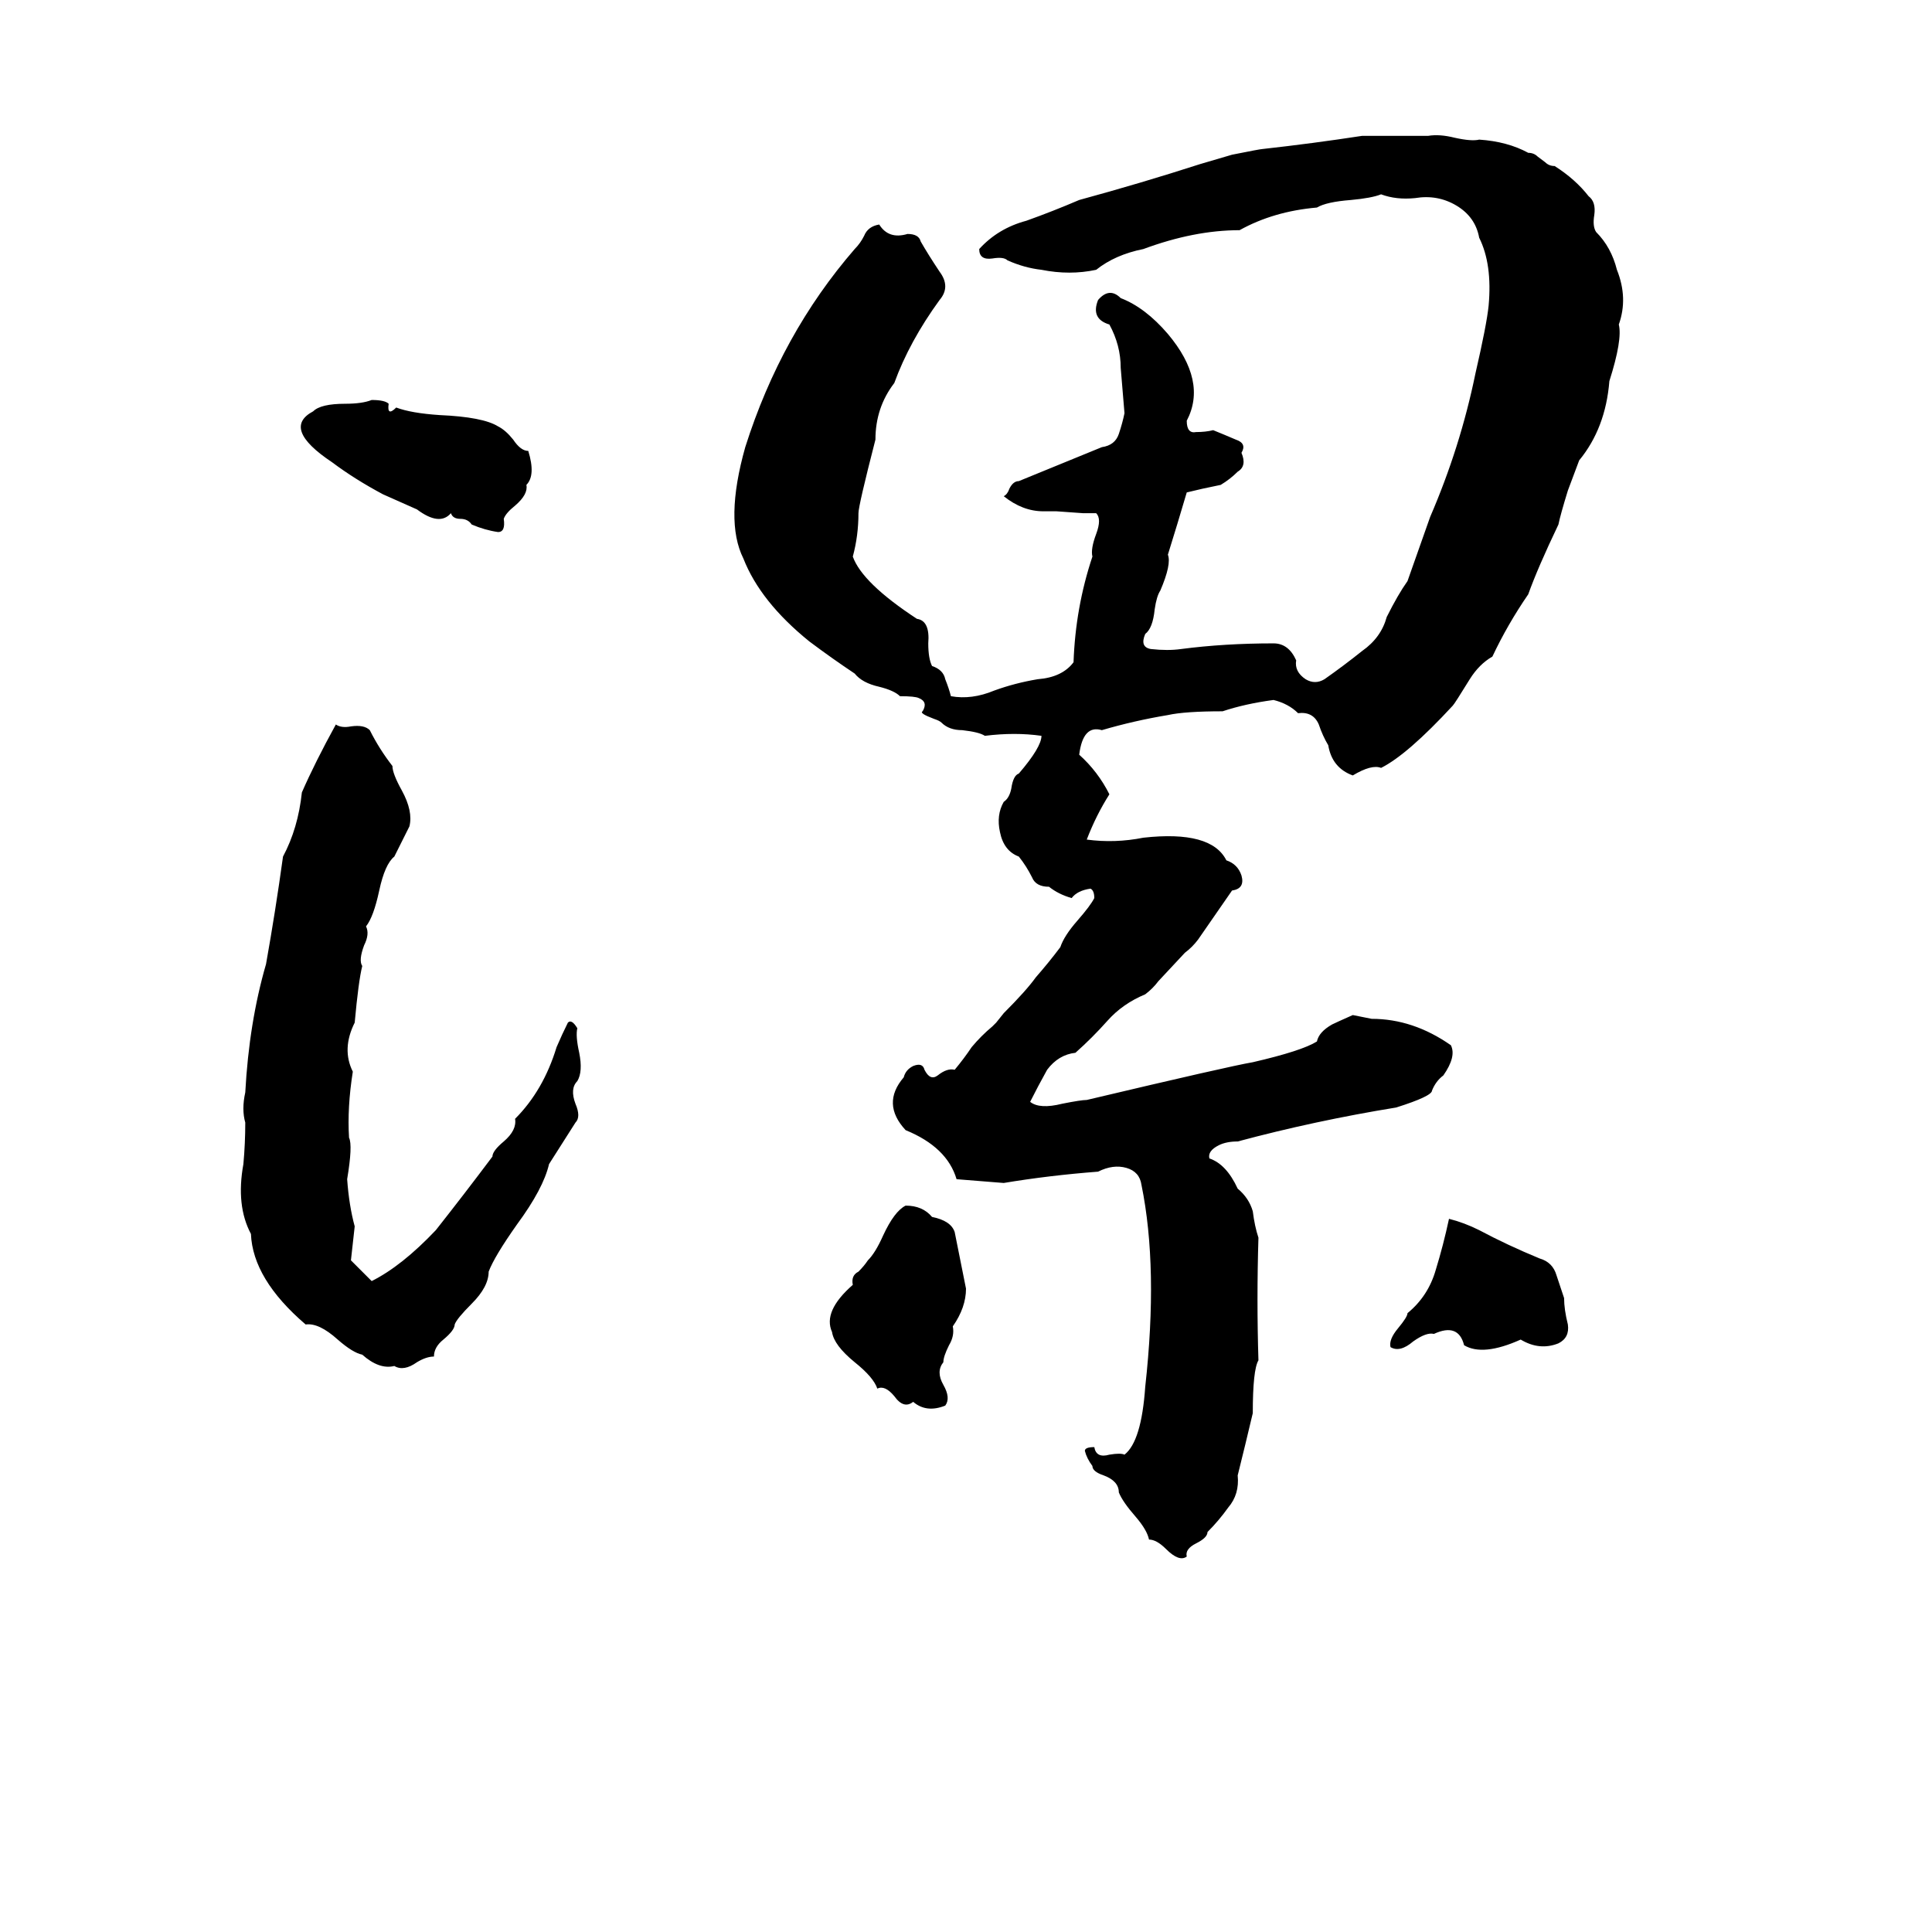 <svg xmlns="http://www.w3.org/2000/svg" viewBox="0 -800 1024 1024">
	<path fill="#000000" d="M722 -728H757Q763 -729 771 -727Q780 -725 784 -726Q799 -725 810 -719Q813 -719 815 -717L819 -714Q821 -712 824 -712Q835 -705 842 -696Q846 -693 845 -686Q844 -680 846 -677Q854 -669 857 -657Q863 -642 858 -628Q860 -620 853 -598Q851 -573 837 -556L831 -540Q827 -527 826 -522Q815 -499 810 -485Q799 -469 791 -452Q784 -448 779 -440Q771 -427 770 -426Q746 -400 732 -393Q727 -395 717 -389Q706 -393 704 -405Q701 -410 699 -416Q696 -423 688 -422Q683 -427 675 -429Q660 -427 648 -423Q628 -423 619 -421Q601 -418 584 -413Q574 -416 572 -400Q582 -391 588 -379Q581 -368 576 -355Q591 -353 606 -356Q642 -360 650 -344Q656 -342 658 -336Q660 -329 653 -328Q644 -315 635 -302Q632 -298 628 -295L614 -280Q611 -276 607 -273Q595 -268 587 -259Q579 -250 570 -242Q561 -241 555 -233Q550 -224 546 -216Q551 -212 563 -215Q573 -217 576 -217Q652 -235 664 -237Q690 -243 698 -248Q699 -253 706 -257Q708 -258 717 -262Q722 -261 727 -260Q749 -260 769 -246Q772 -240 765 -230Q761 -227 759 -222Q759 -219 740 -213Q697 -206 656 -195Q650 -195 646 -193Q640 -190 641 -186Q650 -183 656 -170Q662 -165 664 -158Q665 -150 667 -144Q666 -111 667 -79Q664 -74 664 -51Q660 -34 656 -18Q657 -8 651 -1Q646 6 640 12Q640 15 634 18Q628 21 629 25Q625 28 618 21Q613 16 609 16Q608 11 602 4Q595 -4 593 -9Q593 -15 585 -18Q579 -20 579 -23Q576 -27 575 -31Q575 -33 580 -33Q581 -27 588 -29Q594 -30 596 -29Q605 -36 607 -65Q614 -128 605 -172Q604 -179 597 -181Q590 -183 582 -179Q556 -177 532 -173Q520 -174 507 -175Q502 -192 480 -201Q467 -215 479 -229Q480 -233 484 -235Q489 -237 490 -233Q493 -227 497 -230Q502 -234 506 -233Q511 -239 515 -245Q520 -251 526 -256Q527 -257 528 -258L532 -263Q544 -275 549 -282Q556 -290 562 -298Q564 -304 571 -312Q578 -320 580 -324Q580 -328 578 -329Q571 -328 568 -324Q561 -326 556 -330Q549 -330 547 -335Q544 -341 540 -346Q532 -349 530 -359Q528 -368 532 -375Q535 -377 536 -382Q537 -389 540 -390Q552 -404 552 -410Q538 -412 522 -410Q519 -412 510 -413Q503 -413 499 -417Q498 -418 495 -419Q487 -422 489 -423Q492 -428 487 -430Q485 -431 477 -431Q474 -434 466 -436Q457 -438 453 -443Q441 -451 429 -460Q403 -481 394 -504Q384 -524 395 -563Q414 -623 453 -668Q456 -671 458 -675Q460 -680 466 -681Q471 -673 481 -676Q487 -676 488 -672Q492 -665 498 -656Q504 -648 498 -641Q482 -619 474 -597Q464 -584 464 -567Q455 -532 455 -528Q455 -516 452 -505Q457 -491 486 -472Q493 -471 492 -459Q492 -451 494 -447Q500 -445 501 -440Q503 -435 504 -431Q515 -429 527 -434Q538 -438 550 -440Q563 -441 569 -449Q570 -478 579 -505Q578 -509 581 -517Q584 -525 581 -528Q578 -528 574 -528L560 -529Q557 -529 553 -529Q542 -529 532 -537Q534 -538 535 -541Q537 -545 540 -545Q562 -554 584 -563Q591 -564 593 -570Q595 -576 596 -581Q595 -593 594 -605Q594 -617 588 -628Q578 -631 582 -641Q588 -648 594 -642Q607 -637 619 -623Q640 -598 629 -577Q629 -570 634 -571Q639 -571 643 -572Q648 -570 655 -567Q661 -565 658 -560Q661 -553 656 -550Q652 -546 647 -543Q637 -541 629 -539Q624 -522 619 -506Q621 -501 615 -487Q613 -484 612 -477Q611 -467 607 -464Q604 -457 610 -456Q619 -455 626 -456Q649 -459 675 -459Q683 -459 687 -450Q686 -444 692 -440Q697 -437 702 -440Q712 -447 722 -455Q732 -462 735 -473Q741 -485 746 -492Q752 -509 758 -526Q774 -563 782 -602Q788 -628 789 -638Q791 -660 784 -674Q782 -685 772 -691Q762 -697 750 -695Q740 -694 732 -697Q727 -695 716 -694Q703 -693 698 -690Q675 -688 657 -678Q633 -678 606 -668Q591 -665 581 -657Q567 -654 552 -657Q543 -658 534 -662Q532 -664 526 -663Q519 -662 519 -668Q529 -679 544 -683Q558 -688 572 -694Q605 -703 636 -713L653 -718Q668 -721 669 -721Q696 -724 722 -728ZM197 -588Q204 -588 206 -586Q205 -579 210 -584Q218 -581 233 -580Q256 -579 264 -574Q268 -572 272 -567Q276 -561 280 -561Q284 -548 279 -543Q280 -538 273 -532Q268 -528 267 -525Q268 -518 264 -518Q257 -519 250 -522Q248 -525 244 -525Q240 -525 239 -528Q233 -521 221 -530Q212 -534 203 -538Q188 -546 176 -555Q149 -573 166 -582Q170 -586 183 -586Q192 -586 197 -588ZM178 -416Q181 -414 186 -415Q193 -416 196 -413Q201 -403 208 -394Q208 -390 213 -381Q219 -370 217 -362Q213 -354 209 -346Q204 -342 201 -328Q198 -314 194 -309Q196 -305 193 -299Q190 -291 192 -288Q190 -280 188 -258Q181 -244 187 -232Q184 -213 185 -197Q187 -193 184 -175Q185 -161 188 -150Q187 -141 186 -132L197 -121Q213 -129 231 -148Q246 -167 261 -187Q261 -190 267 -195Q274 -201 273 -207Q288 -222 295 -245Q298 -252 301 -258Q303 -260 306 -255Q305 -251 307 -242Q309 -232 306 -227Q302 -223 305 -215Q308 -208 305 -205Q298 -194 291 -183Q288 -170 274 -151Q262 -134 259 -126Q259 -118 250 -109Q242 -101 241 -98Q241 -95 235 -90Q230 -86 230 -81Q226 -81 221 -78Q214 -73 209 -76Q201 -74 192 -82Q187 -83 179 -90Q169 -99 162 -98Q134 -122 133 -146Q125 -161 129 -183Q130 -194 130 -205Q128 -212 130 -221Q132 -258 141 -289Q146 -317 150 -346Q158 -361 160 -380Q167 -396 178 -416ZM480 -161Q489 -161 494 -155Q504 -153 506 -147Q509 -132 512 -117Q512 -107 505 -97Q506 -92 503 -87Q500 -81 500 -78Q496 -73 500 -66Q504 -59 501 -55Q491 -51 484 -57Q479 -53 474 -60Q469 -66 465 -64Q463 -70 453 -78Q442 -87 441 -94Q436 -105 452 -119Q451 -124 455 -126Q458 -129 460 -132Q464 -136 468 -145Q474 -158 480 -161ZM768 -154Q776 -152 784 -148Q799 -140 816 -133Q823 -131 825 -124Q827 -118 829 -112Q829 -106 831 -98Q832 -91 826 -88Q816 -84 806 -90Q786 -81 776 -87Q773 -99 760 -93Q756 -94 749 -89Q742 -83 737 -86Q736 -90 741 -96Q746 -102 746 -104Q757 -113 761 -127Q765 -140 768 -154Z"/>
</svg>